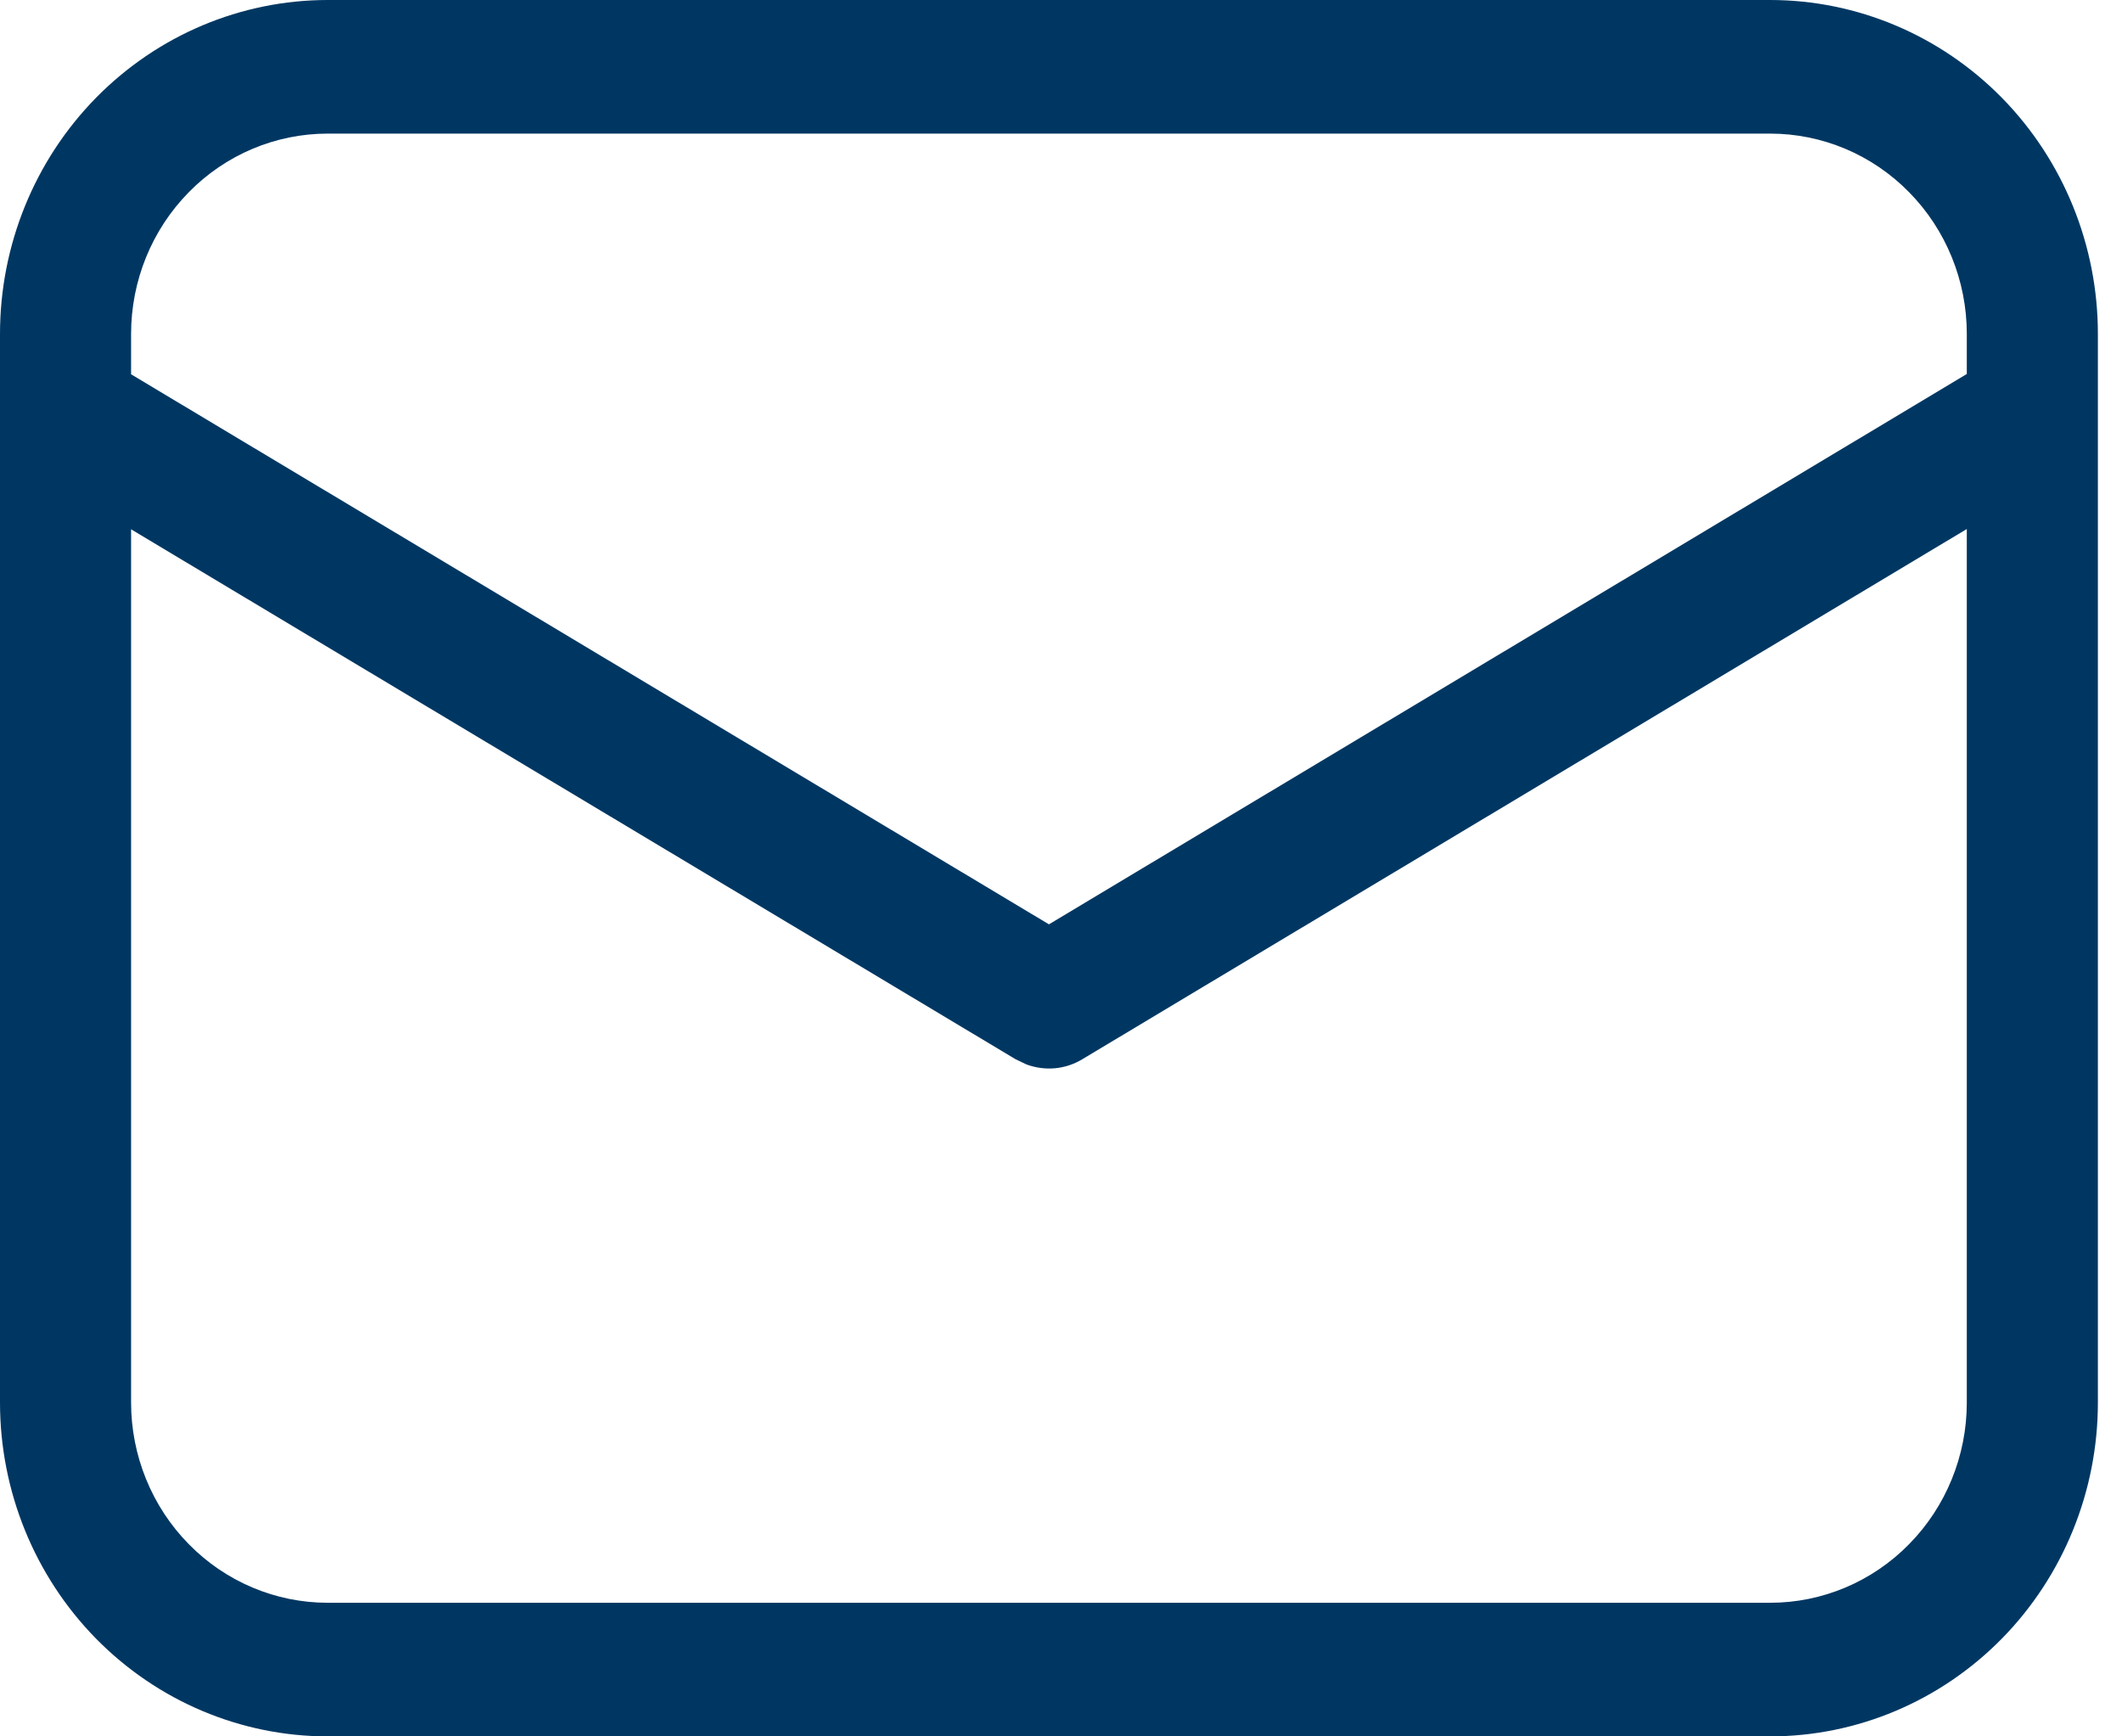 <svg width="22" height="18" viewBox="0 0 22 18" fill="none" xmlns="http://www.w3.org/2000/svg">
<path d="M18.352 0C19.253 0 20.117 0.365 20.755 1.014C21.392 1.663 21.75 2.543 21.75 3.462V14.539C21.75 15.457 21.392 16.337 20.755 16.986C20.117 17.635 19.253 18 18.352 18H3.398C2.497 18 1.633 17.635 0.995 16.986C0.358 16.337 0 15.457 0 14.539V3.462C0 2.543 0.358 1.663 0.995 1.014C1.633 0.365 2.497 0 3.398 0H18.352ZM20.391 5.484L11.22 10.981C11.134 11.033 11.037 11.065 10.937 11.074C10.836 11.083 10.736 11.069 10.641 11.034L10.53 10.981L1.359 5.487V14.539C1.359 15.089 1.574 15.618 1.957 16.007C2.339 16.397 2.858 16.615 3.398 16.615H18.352C18.892 16.615 19.411 16.397 19.793 16.007C20.176 15.618 20.391 15.089 20.391 14.539V5.484ZM18.352 1.385H3.398C2.858 1.385 2.339 1.603 1.957 1.993C1.574 2.382 1.359 2.911 1.359 3.462V3.88L10.875 9.582L20.391 3.877V3.462C20.391 2.911 20.176 2.382 19.793 1.993C19.411 1.603 18.892 1.385 18.352 1.385Z" fill="#003762"/>
</svg>
